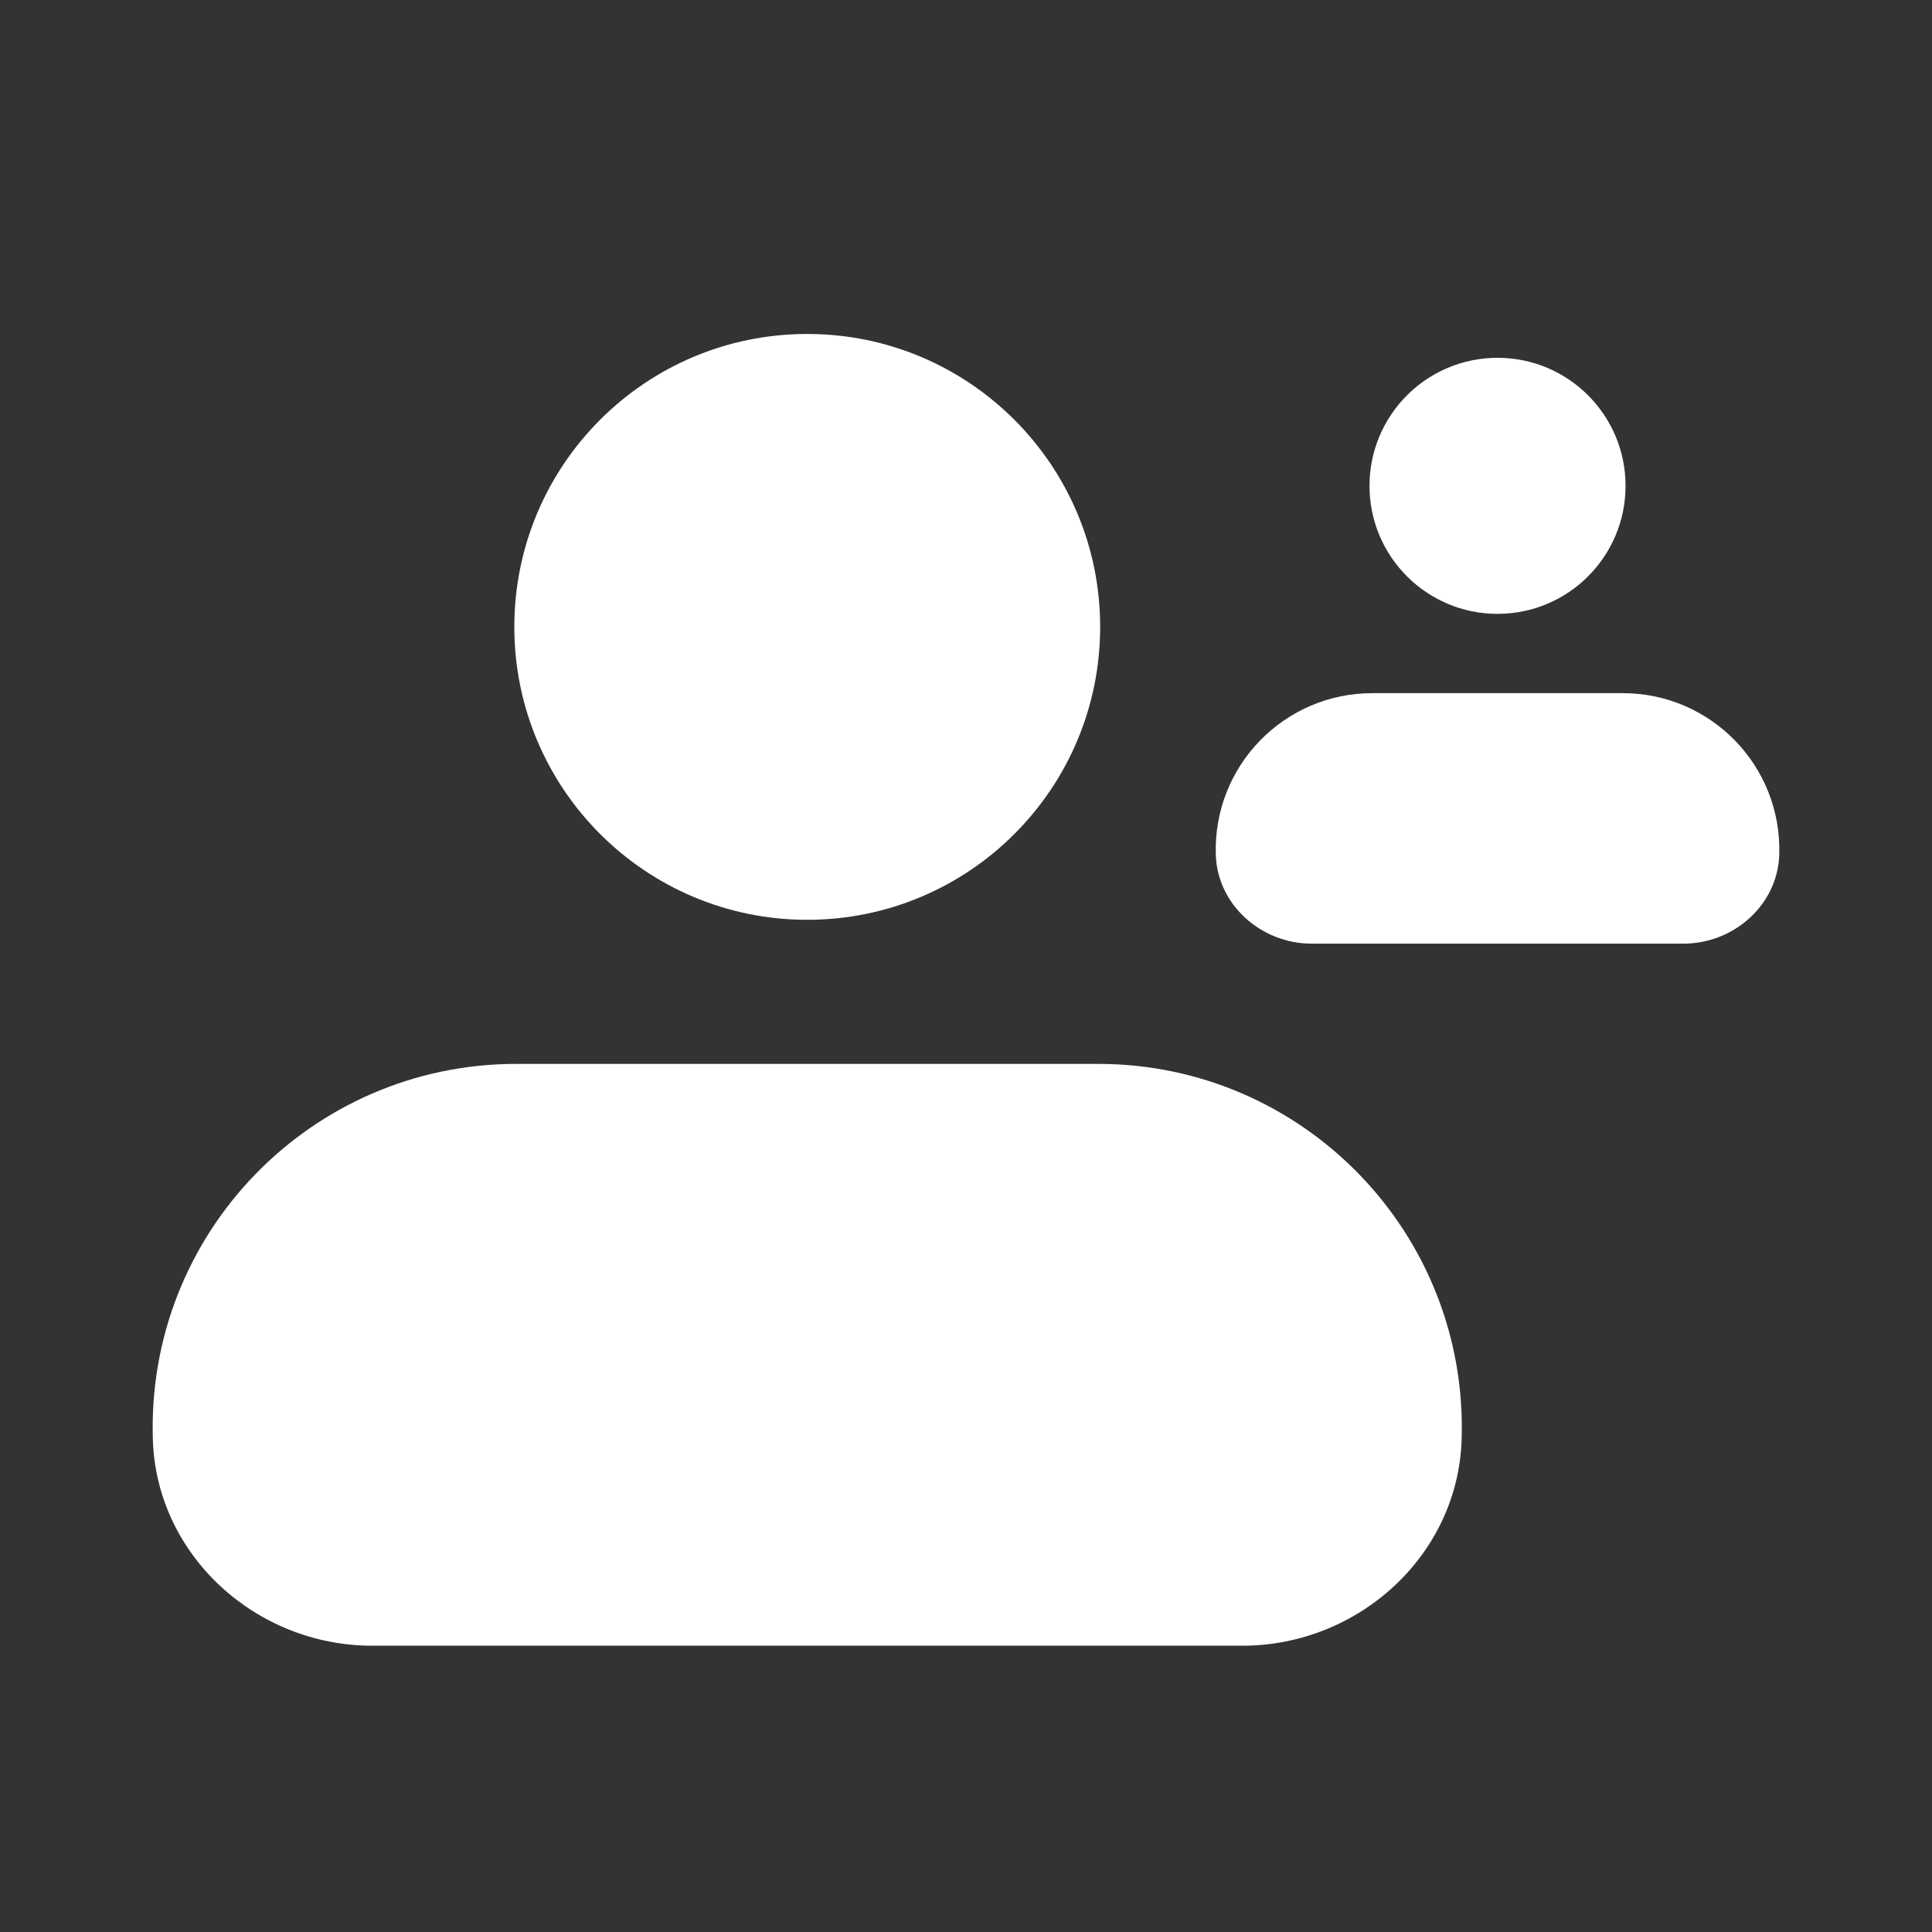 <?xml version="1.0" encoding="UTF-8"?>
<svg id="Layer_2" data-name="Layer 2" xmlns="http://www.w3.org/2000/svg" viewBox="0 0 486.094 486.094">
  <rect x="0" y="0" width="486.094" height="486.094" fill="#333333" stroke="none"/>
  <defs>
    <style>
      .cls-1 {
        fill: #fff;
        fill-rule: evenodd;
        stroke-width: 0px;
      }
    </style>
  </defs>
  <path class="cls-1" d="M129.404,157.725c0-40.703,32.996-73.699,73.699-73.699s73.699,32.996,73.699,73.699-32.996,73.699-73.699,73.699-73.699-32.996-73.699-73.699"/>
  <path class="cls-1" d="M129.906,267.675c-51.573,0-93.18,42.67-91.443,94.632.974,29.139,26.043,51.761,55.199,51.761h218.882c29.155,0,54.224-22.622,55.199-51.761,1.737-51.962-39.87-94.632-91.443-94.632h-146.393Z"/>
  <path class="cls-1" d="M344.569,122.236c0-17.79,14.421-32.211,32.211-32.211s32.211,14.421,32.211,32.211-14.421,32.211-32.211,32.211-32.211-14.421-32.211-32.211"/>
  <path class="cls-1" d="M345.267,174.398c-22.168,0-40.058,18.311-39.372,40.633.389,12.646,11.449,22.393,24.102,22.393h93.566c12.652,0,23.713-9.747,24.102-22.393.686-22.322-17.204-40.633-39.372-40.633h-63.026Z"/>
</svg>